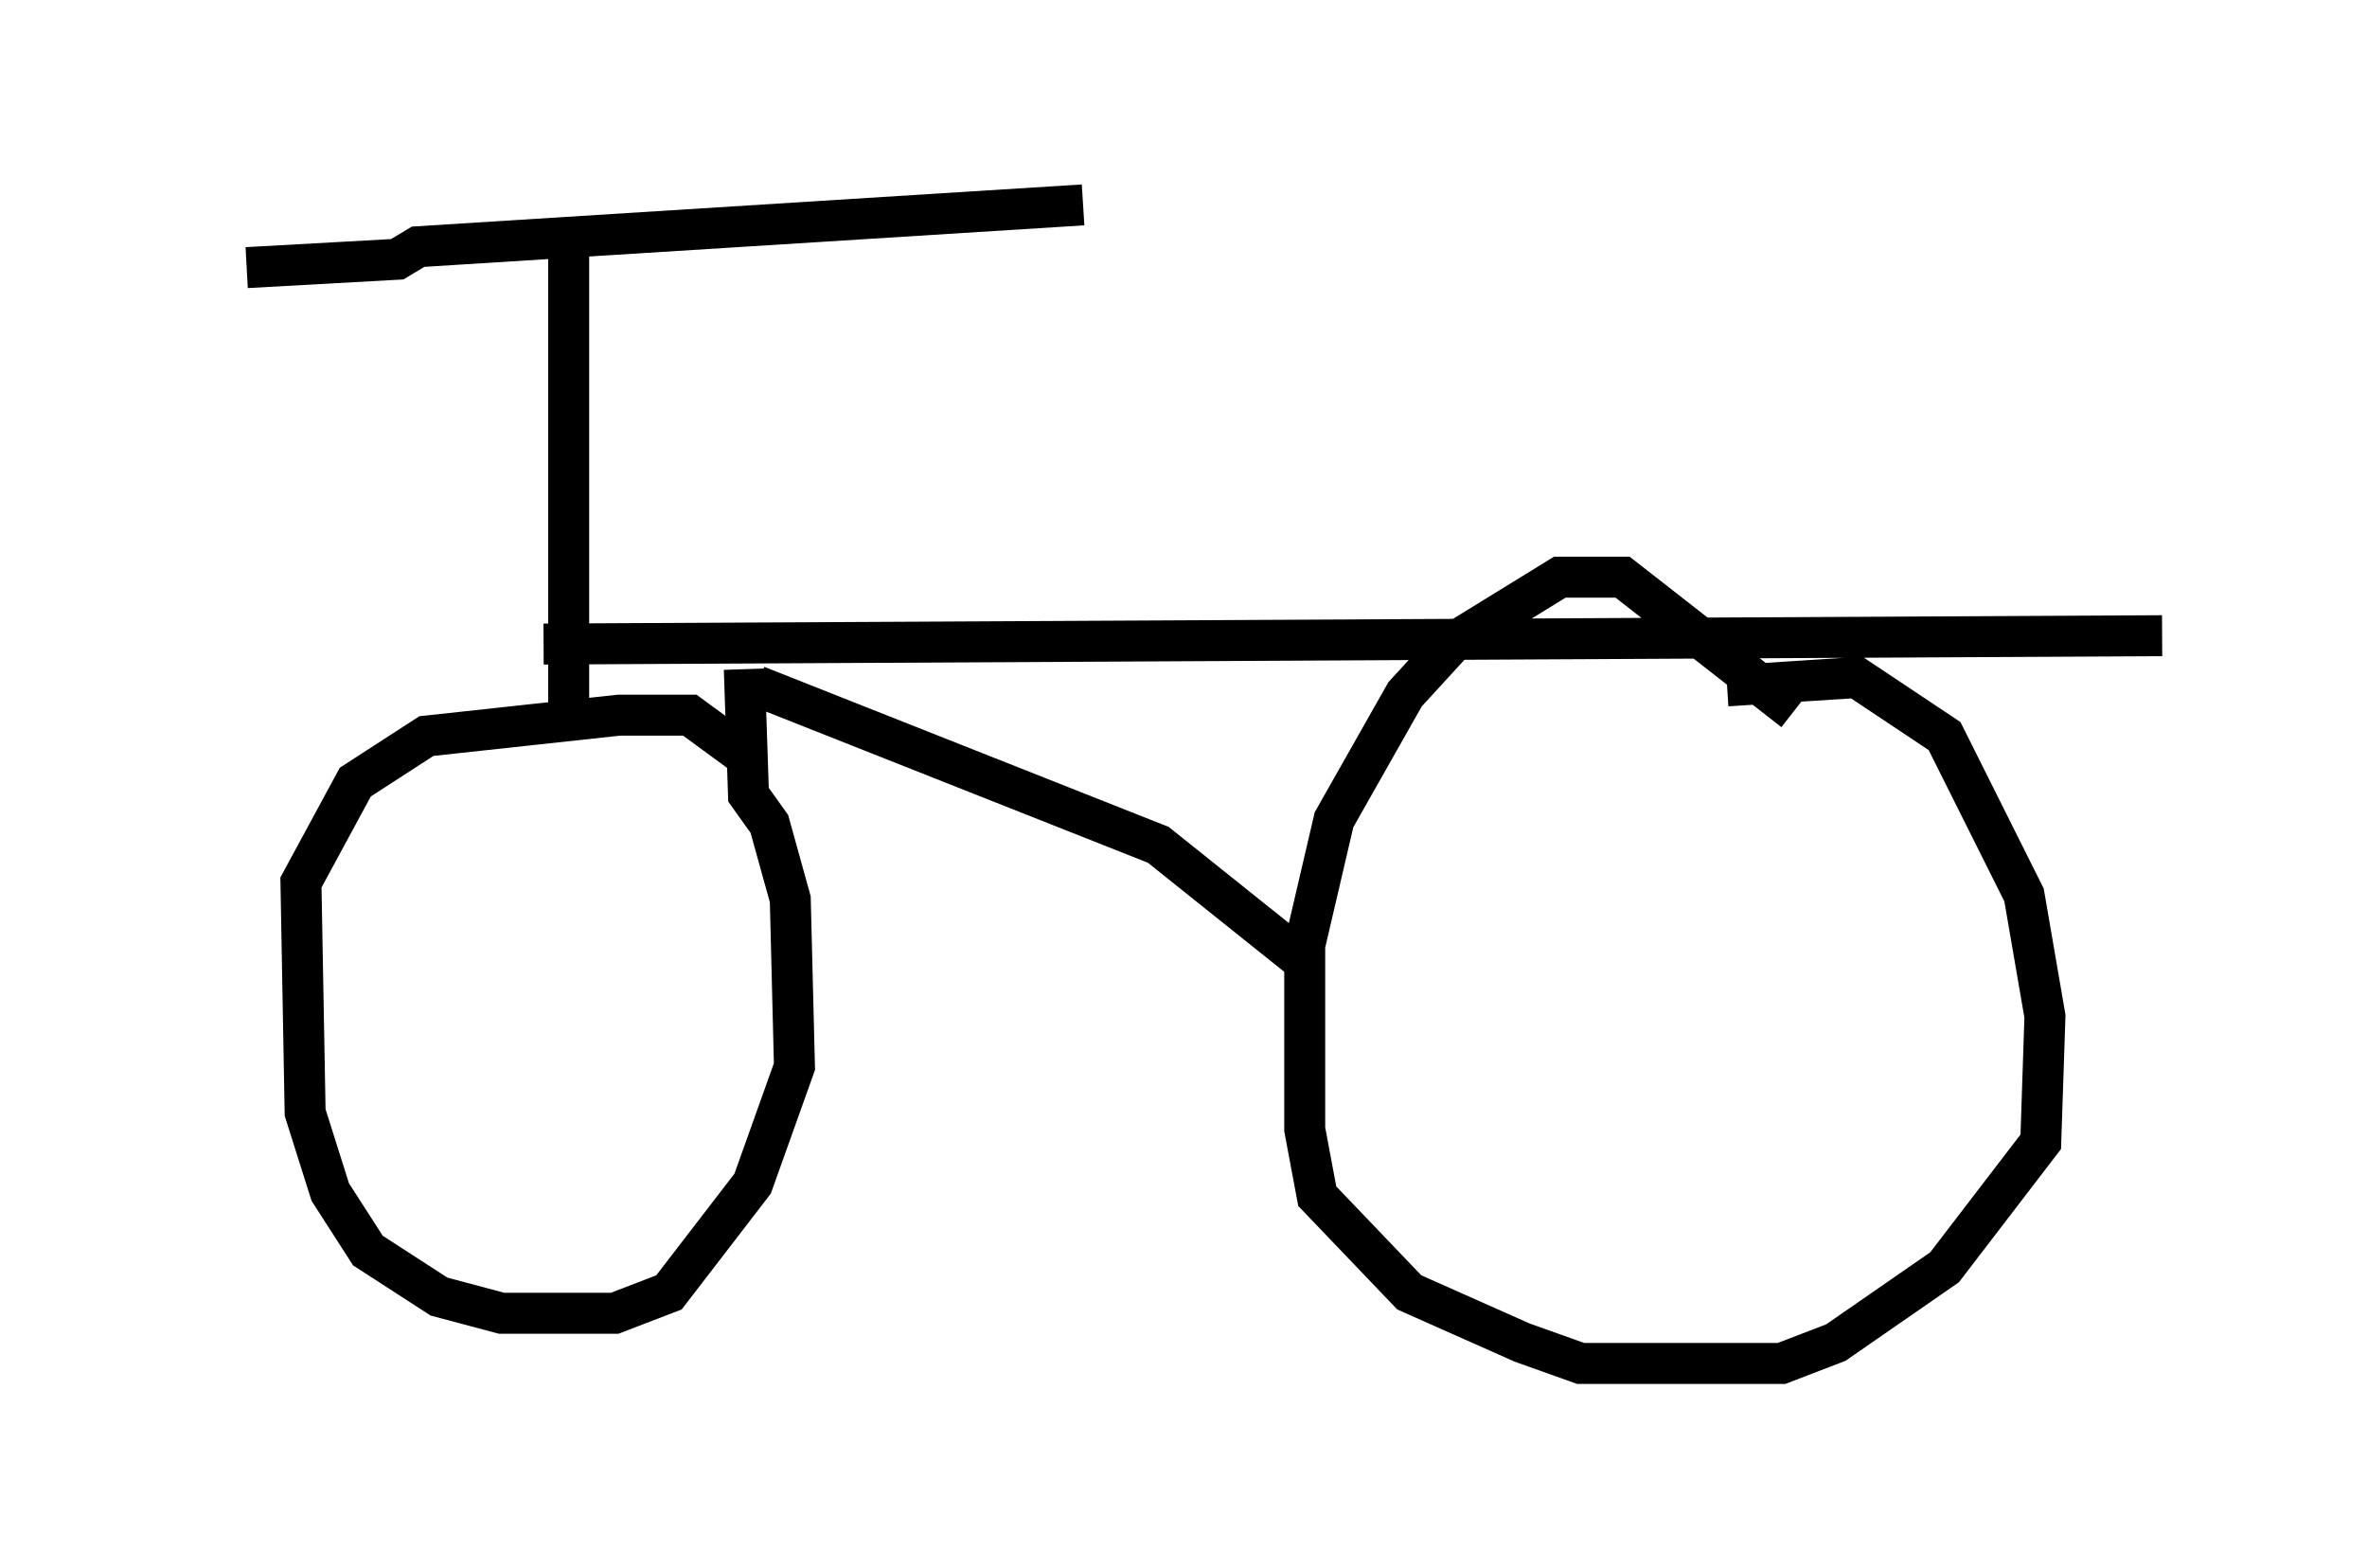 <?xml version="1.0" encoding="utf-8" ?>
<svg baseProfile="full" height="38.277" version="1.1" width="57.776" xmlns="http://www.w3.org/2000/svg" xmlns:ev="http://www.w3.org/2001/xml-events" xmlns:xlink="http://www.w3.org/1999/xlink"><defs /><rect fill="white" height="38.277" width="57.776" x="0" y="0" /><path d="M5, 6.94 m1.021, -0.408 l3.675, -0.204 0.51, -0.306 l16.231, -1.021 m-12.556, 1.225 l0.0, 11.025 m-0.613, -1.531 l39.507, -0.204 m-34.607, 0.817 l0.102, 3.063 0.51, 0.715 l0.51, 1.838 0.102, 4.083 l-1.021, 2.858 -2.042, 2.654 l-1.327, 0.51 -2.756, 0.0 l-1.531, -0.408 -1.735, -1.123 l-0.919, -1.429 -0.613, -1.94 l-0.102, -5.615 1.327, -2.45 l1.735, -1.123 4.696, -0.51 l1.735, 0.0 1.531, 1.123 m23.786, -1.838 l3.165, -0.204 2.144, 1.429 l1.94, 3.879 0.51, 2.96 l-0.102, 3.063 -2.348, 3.063 l-2.654, 1.838 -1.327, 0.51 l-4.9, 0.0 -1.429, -0.51 l-2.756, -1.225 -2.246, -2.348 l-0.306, -1.633 0.0, -4.492 l0.715, -3.063 1.735, -3.063 l1.123, -1.225 2.654, -1.633 l1.531, 0.0 4.185, 3.267 m-25.317, -0.613 l9.8, 3.879 3.573, 2.858 " fill="none" stroke="black" stroke-width="1" /></svg>
